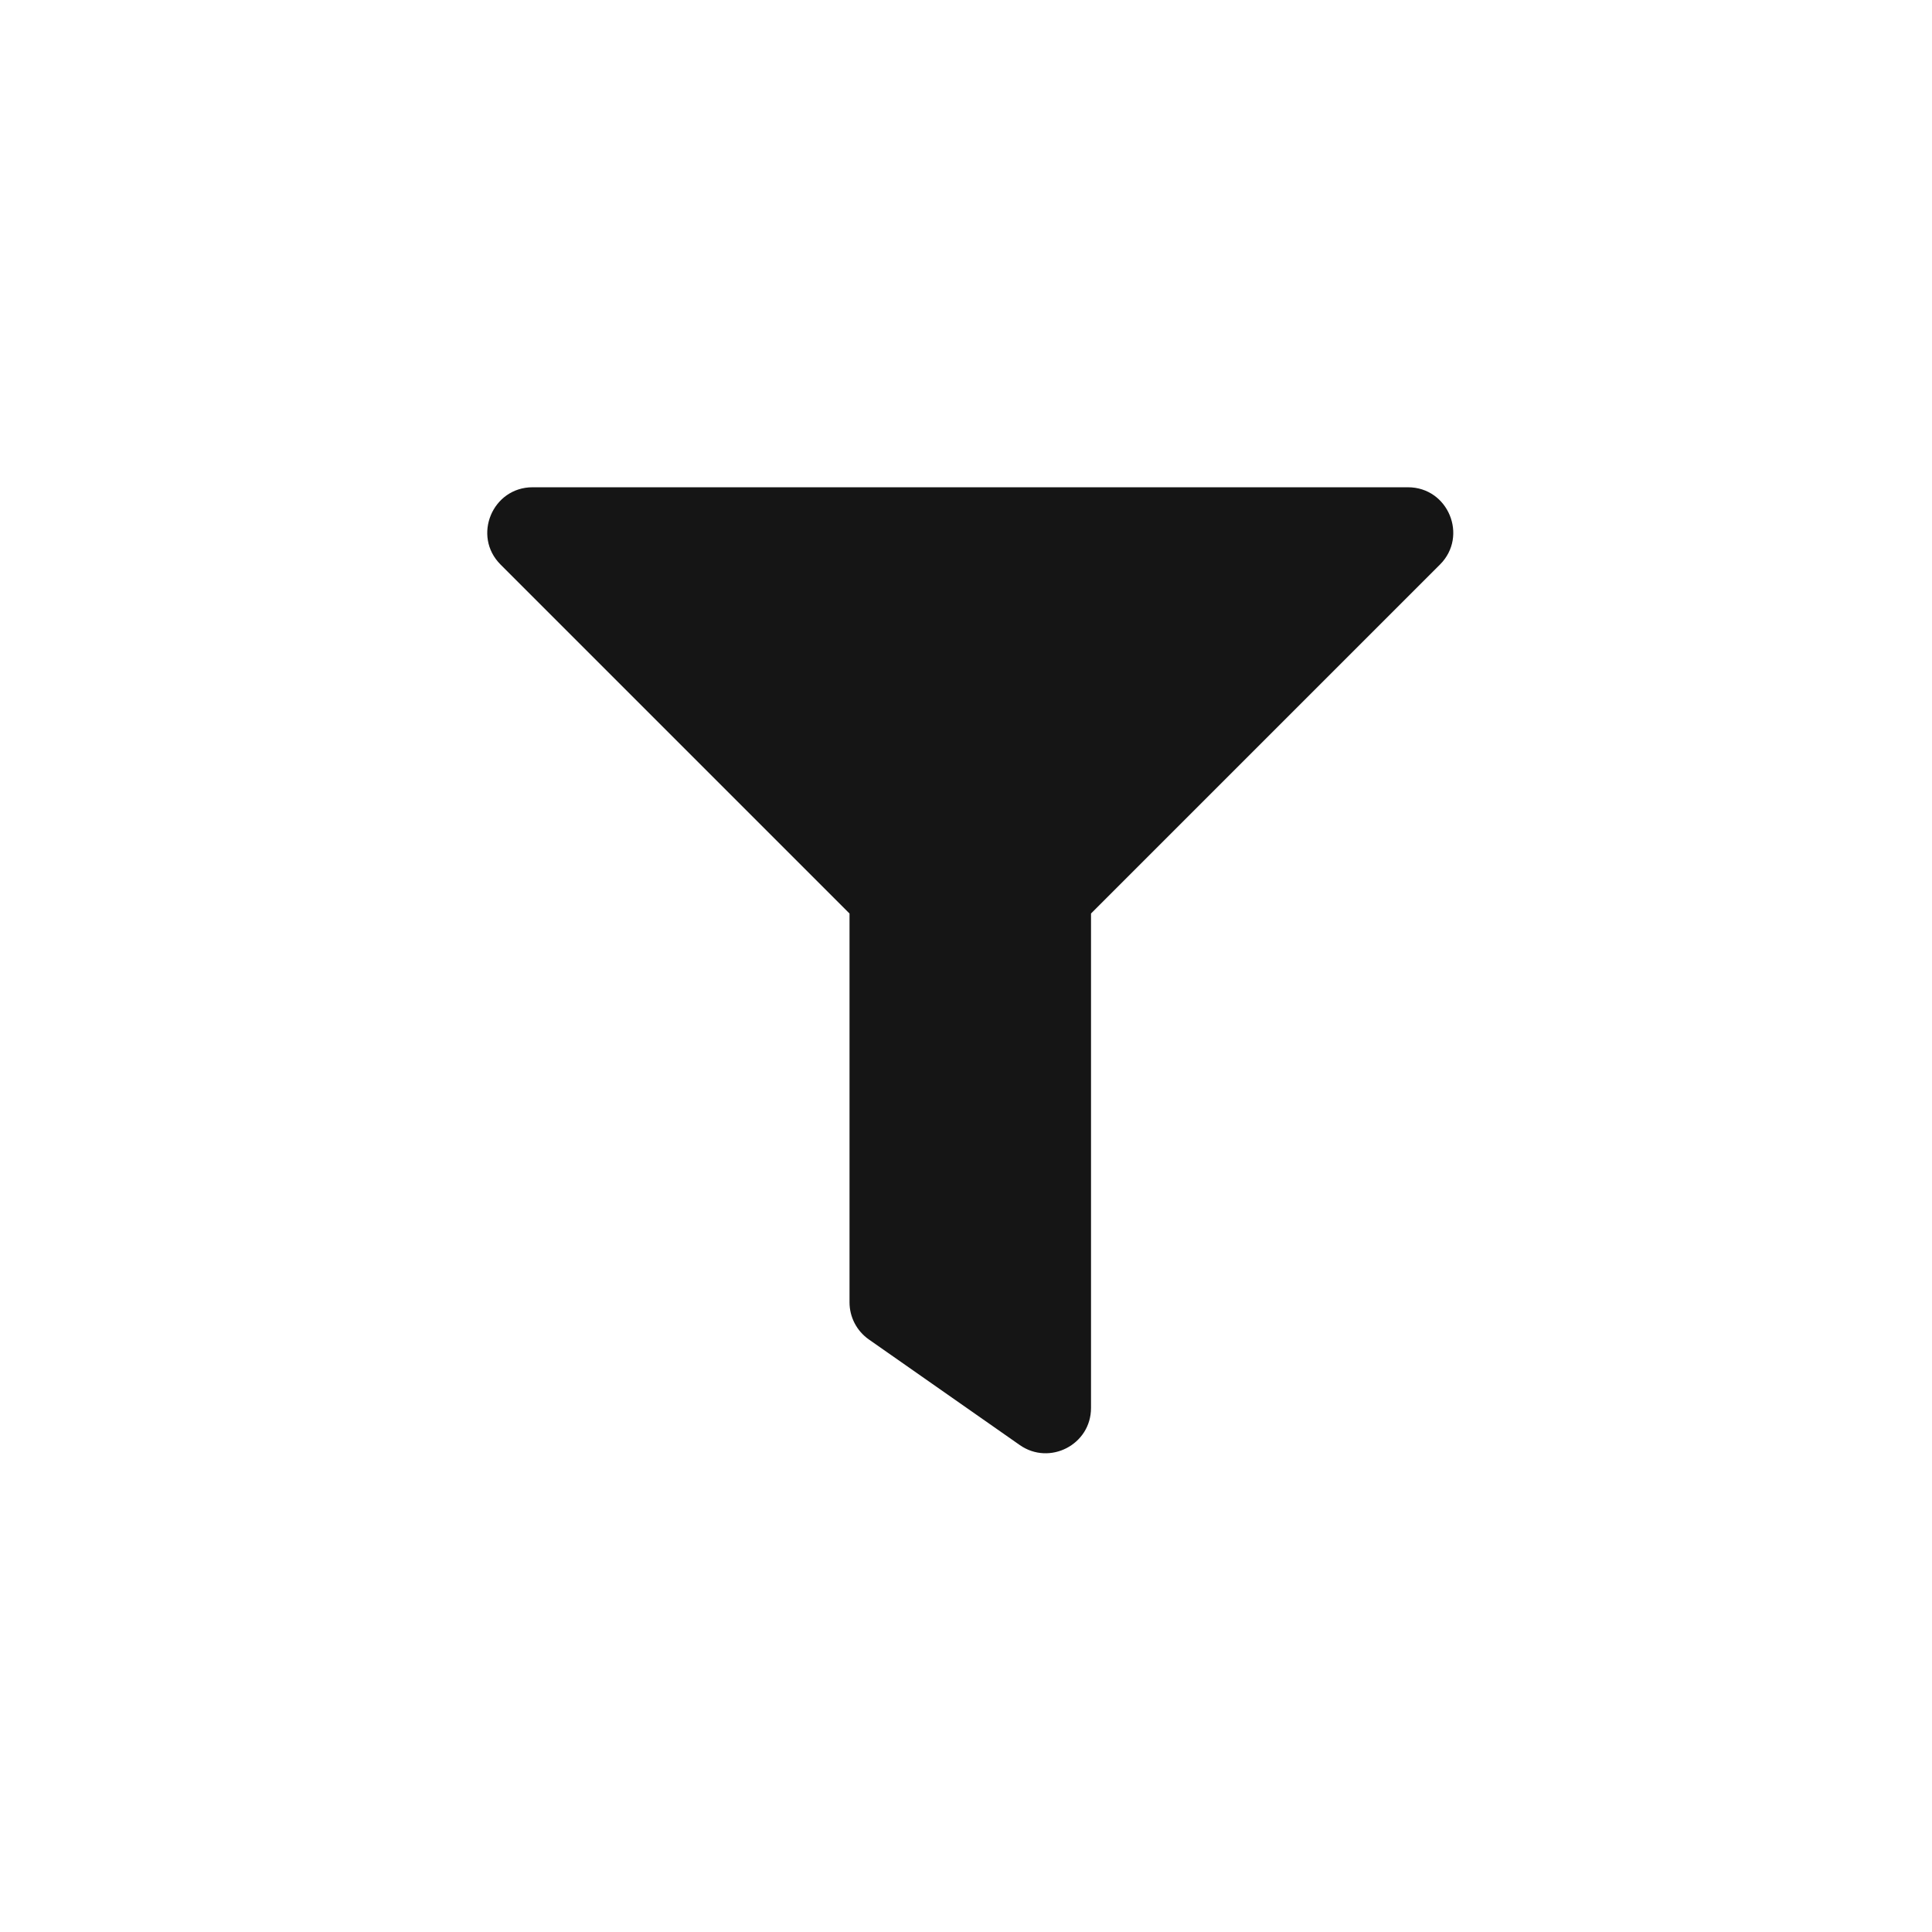 <?xml version="1.0" encoding="UTF-8"?>
<svg width="24px" height="24px" viewBox="0 0 24 24" version="1.1" xmlns="http://www.w3.org/2000/svg" xmlns:xlink="http://www.w3.org/1999/xlink">
    <title>filtered icon</title>
    <g id="filtered-icon" stroke="none" stroke-width="1" fill="none" fill-rule="evenodd">
        <g id="Icons-/-2.-Size-sm-/-Actions-/-filter" transform="translate(6.053, 6.053)" fill="#151515">
            <path d="M7.5,11.437 L7.5,5.295 L11.835,0.96 C12.188,0.607 11.938,8.8817842e-16 11.437,8.8817842e-16 L0.563,8.8817842e-16 C0.064,8.8817842e-16 -0.189,0.606 0.165,0.96 L4.5,5.295 L4.5,10.125 C4.5,10.309 4.59,10.481 4.74,10.586 L6.615,11.898 C6.985,12.157 7.5,11.894 7.5,11.437 Z" id="filter"></path>
        </g>
    </g>
</svg>